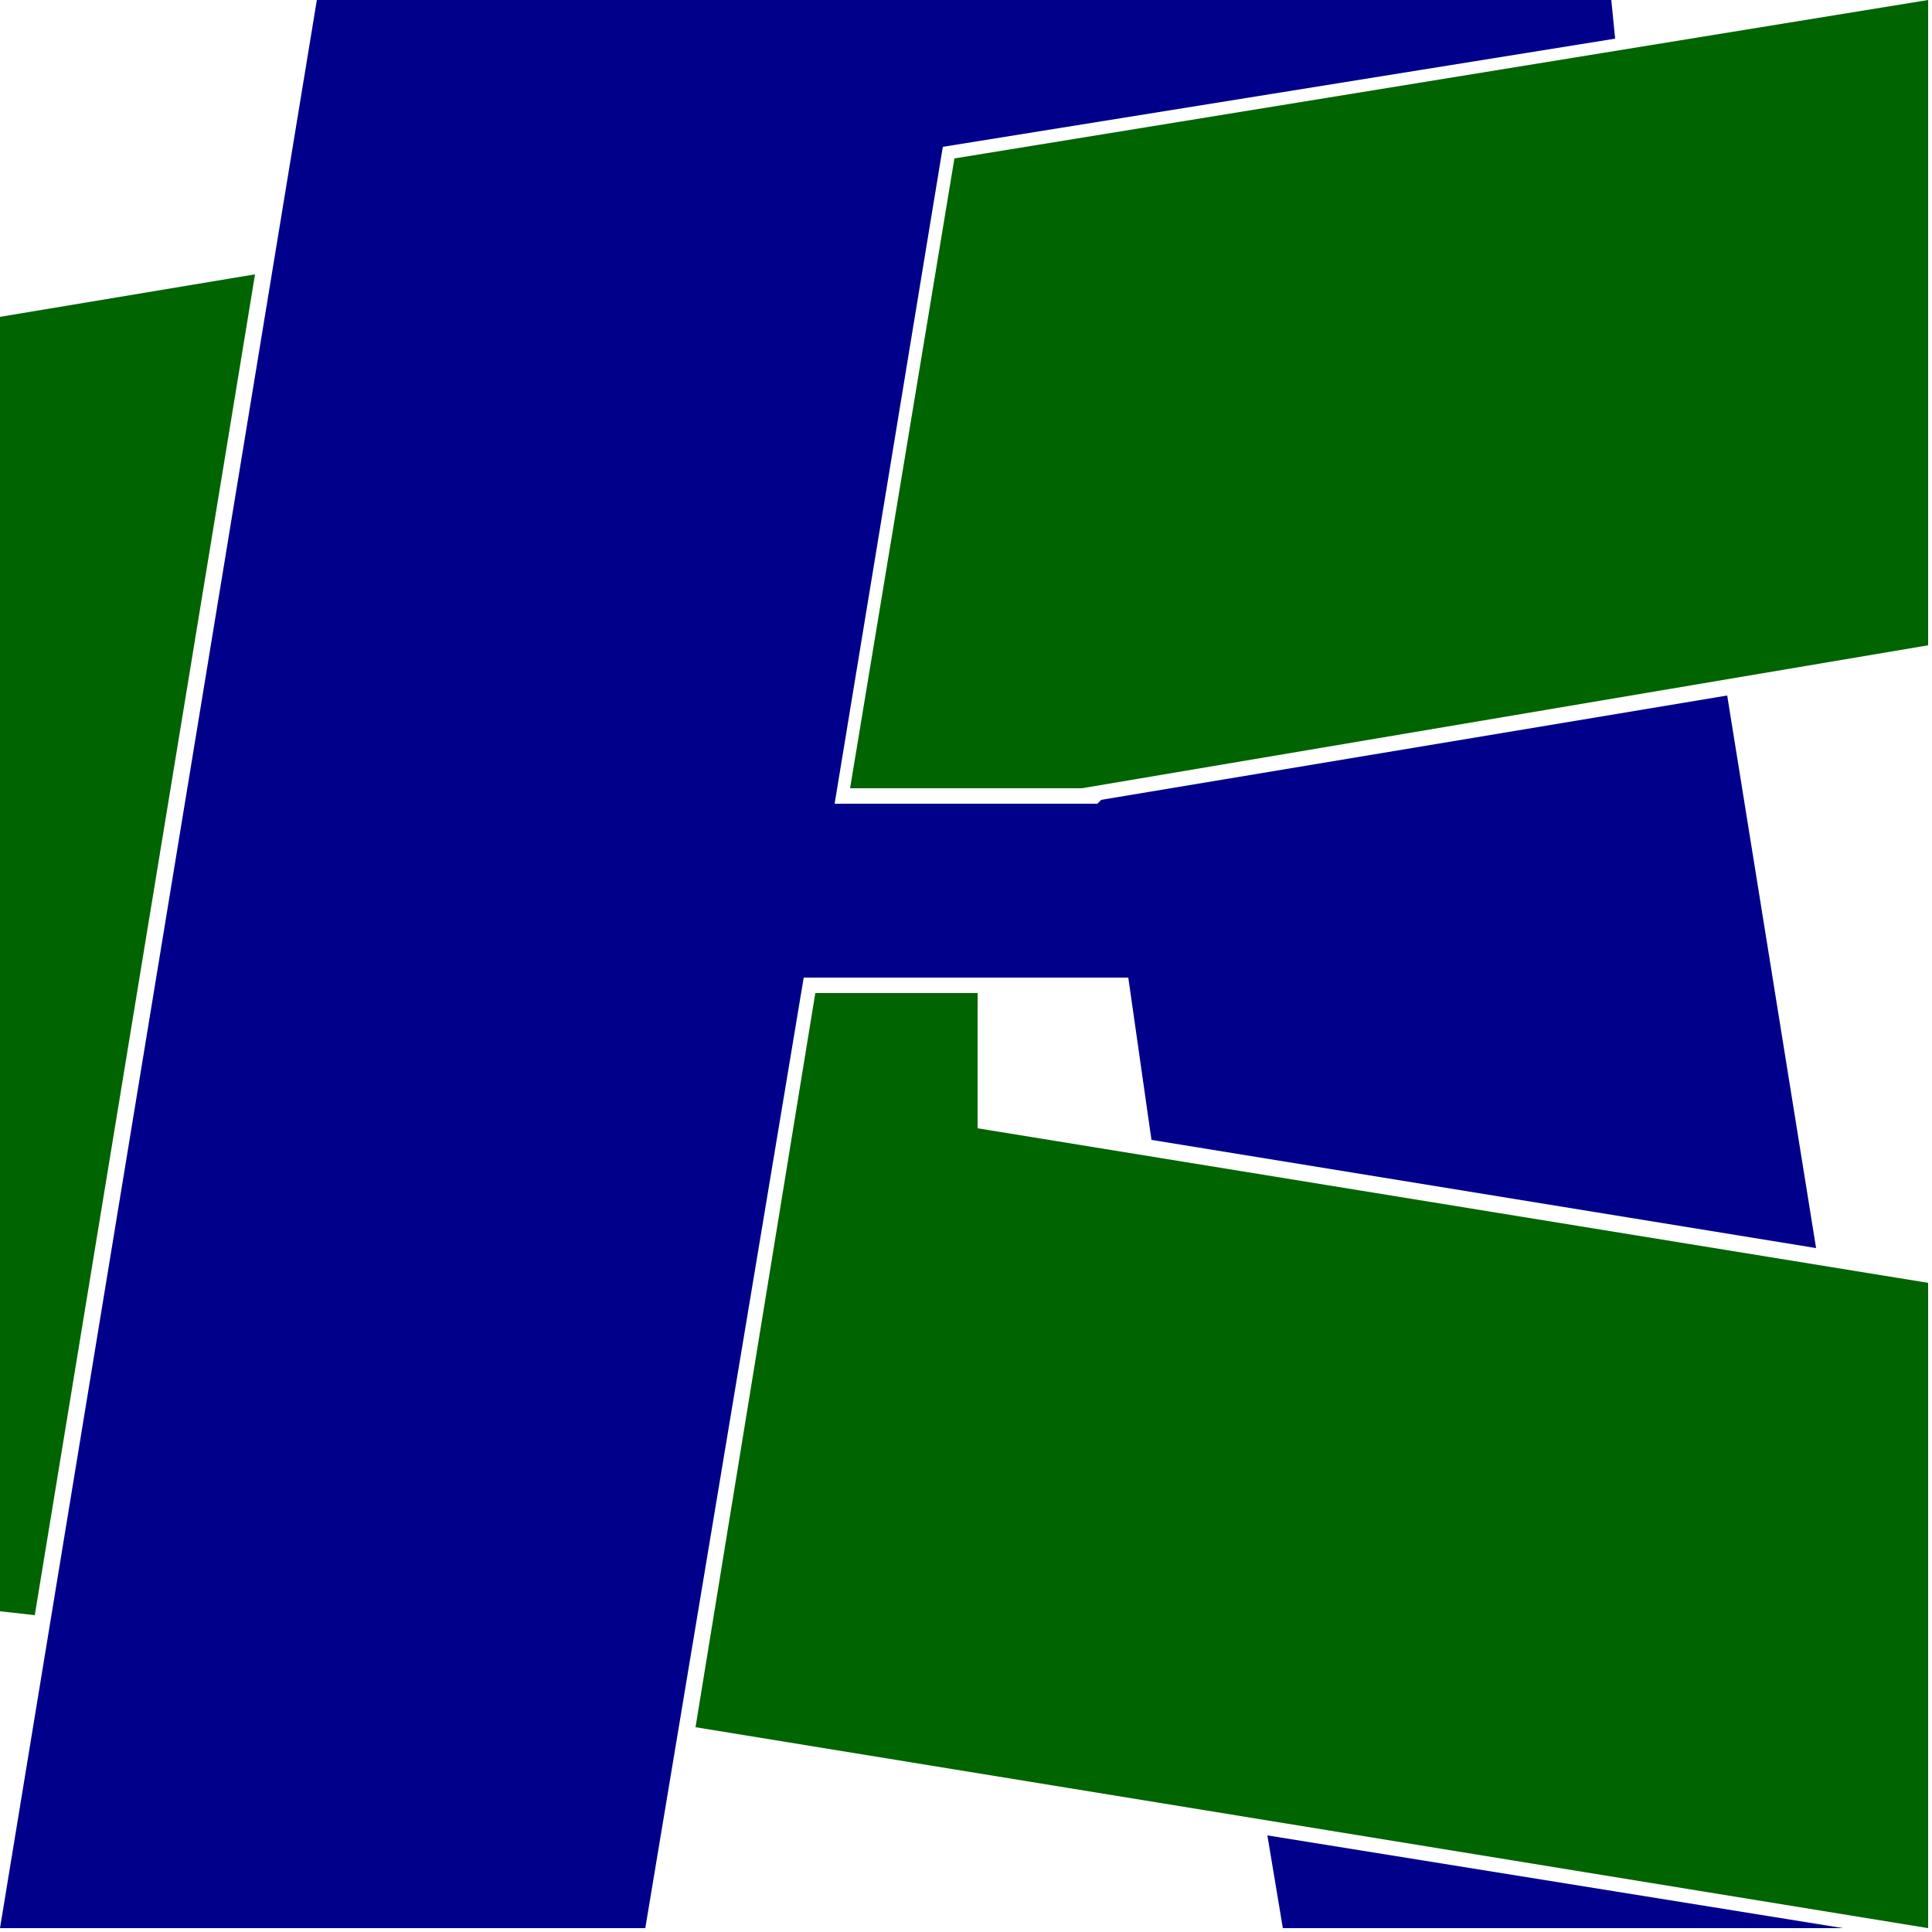 <svg xmlns="http://www.w3.org/2000/svg" viewBox="0 0 500 500">
  <path fill="darkblue" d="M 0 499 L 82 0 L 417 0 L 418 10 L 244 38 L 216 208 L 284 208 L 285 207 L 447 180 L 470 323 L 298 295 L 292 253 L 208 253 L 167 499 L 0 499"></path>
  <path fill="darkblue" d="M 477 499 L 328 475 L 332 499 L 477 499"></path>
  <path fill="darkgreen" d="M 66 71 L 0 82 L 0 417 L 9 418 L 66 71"></path>
  <path fill="darkgreen" d="M 499 0 L 247 41 L 220 204 L 280 204 L 499 167 L 499 0"></path>
  <path fill="darkgreen" d="M 499 499 L 180 447 L 211 257 L 253 257 L 253 292 L 499 332 L 499 499"></path>
</svg>